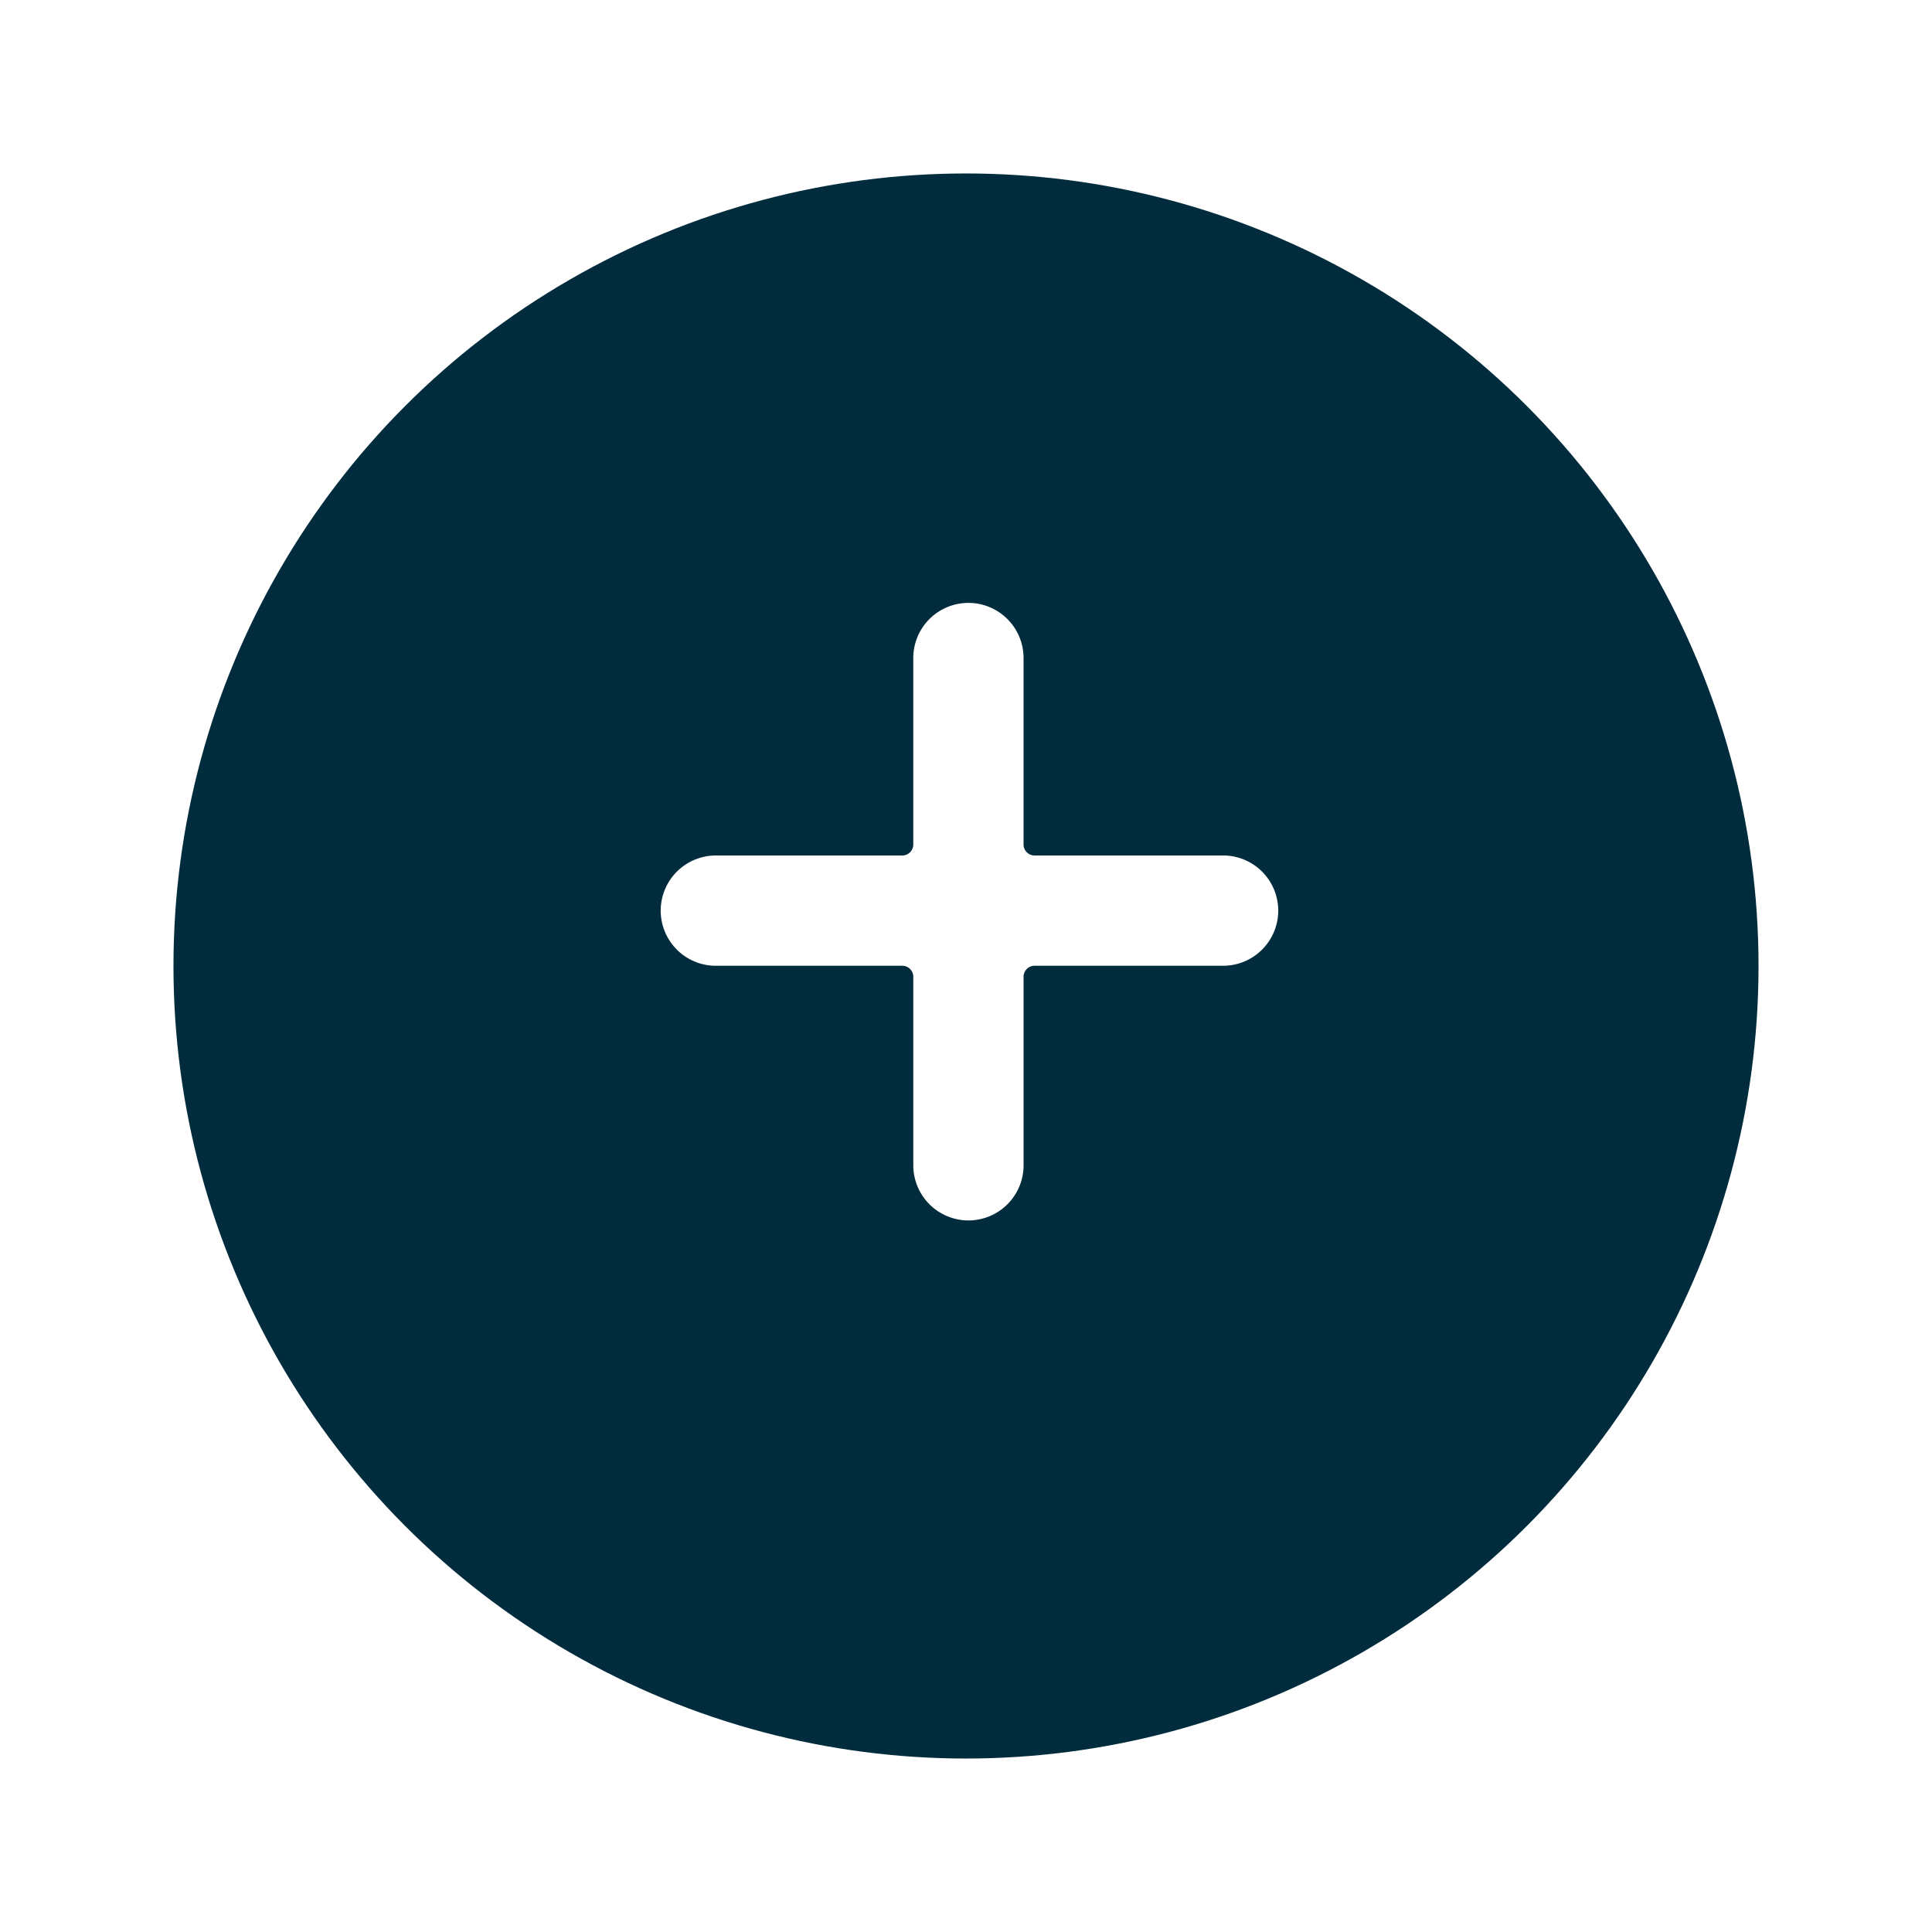<svg xmlns="http://www.w3.org/2000/svg" xmlns:xlink="http://www.w3.org/1999/xlink" width="100.238" height="100.238" viewBox="0 0 100.238 100.238">
  <defs>
    <filter id="Elipse_49" x="0" y="0" width="100.238" height="100.238" filterUnits="userSpaceOnUse">
      <feOffset dy="3" input="SourceAlpha"/>
      <feGaussianBlur stdDeviation="3" result="blur"/>
      <feFlood flood-color="#002c3d"/>
      <feComposite operator="in" in2="blur"/>
      <feComposite in="SourceGraphic"/>
    </filter>
  </defs>
  <g id="Grupo_1269" data-name="Grupo 1269" transform="translate(-883 -2777.5)">
    <g transform="matrix(1, 0, 0, 1, 883, 2777.5)" filter="url(#Elipse_49)">
      <circle id="Elipse_49-2" data-name="Elipse 49" cx="41.119" cy="41.119" r="41.119" transform="translate(9 6)" fill="#002c3d"/>
    </g>
    <path id="Trazado_506" data-name="Trazado 506" d="M29.177,13.158H19.451a.572.572,0,0,1-.572-.572V2.861a2.861,2.861,0,0,0-5.721,0v9.726a.572.572,0,0,1-.572.572H2.861a2.861,2.861,0,0,0,0,5.721h9.726a.572.572,0,0,1,.572.572v9.726a2.861,2.861,0,1,0,5.721,0V19.451a.572.572,0,0,1,.572-.572h9.726a2.861,2.861,0,1,0,0-5.721Z" transform="translate(917.226 2808.727)" fill="#fff"/>
  </g>
</svg>
